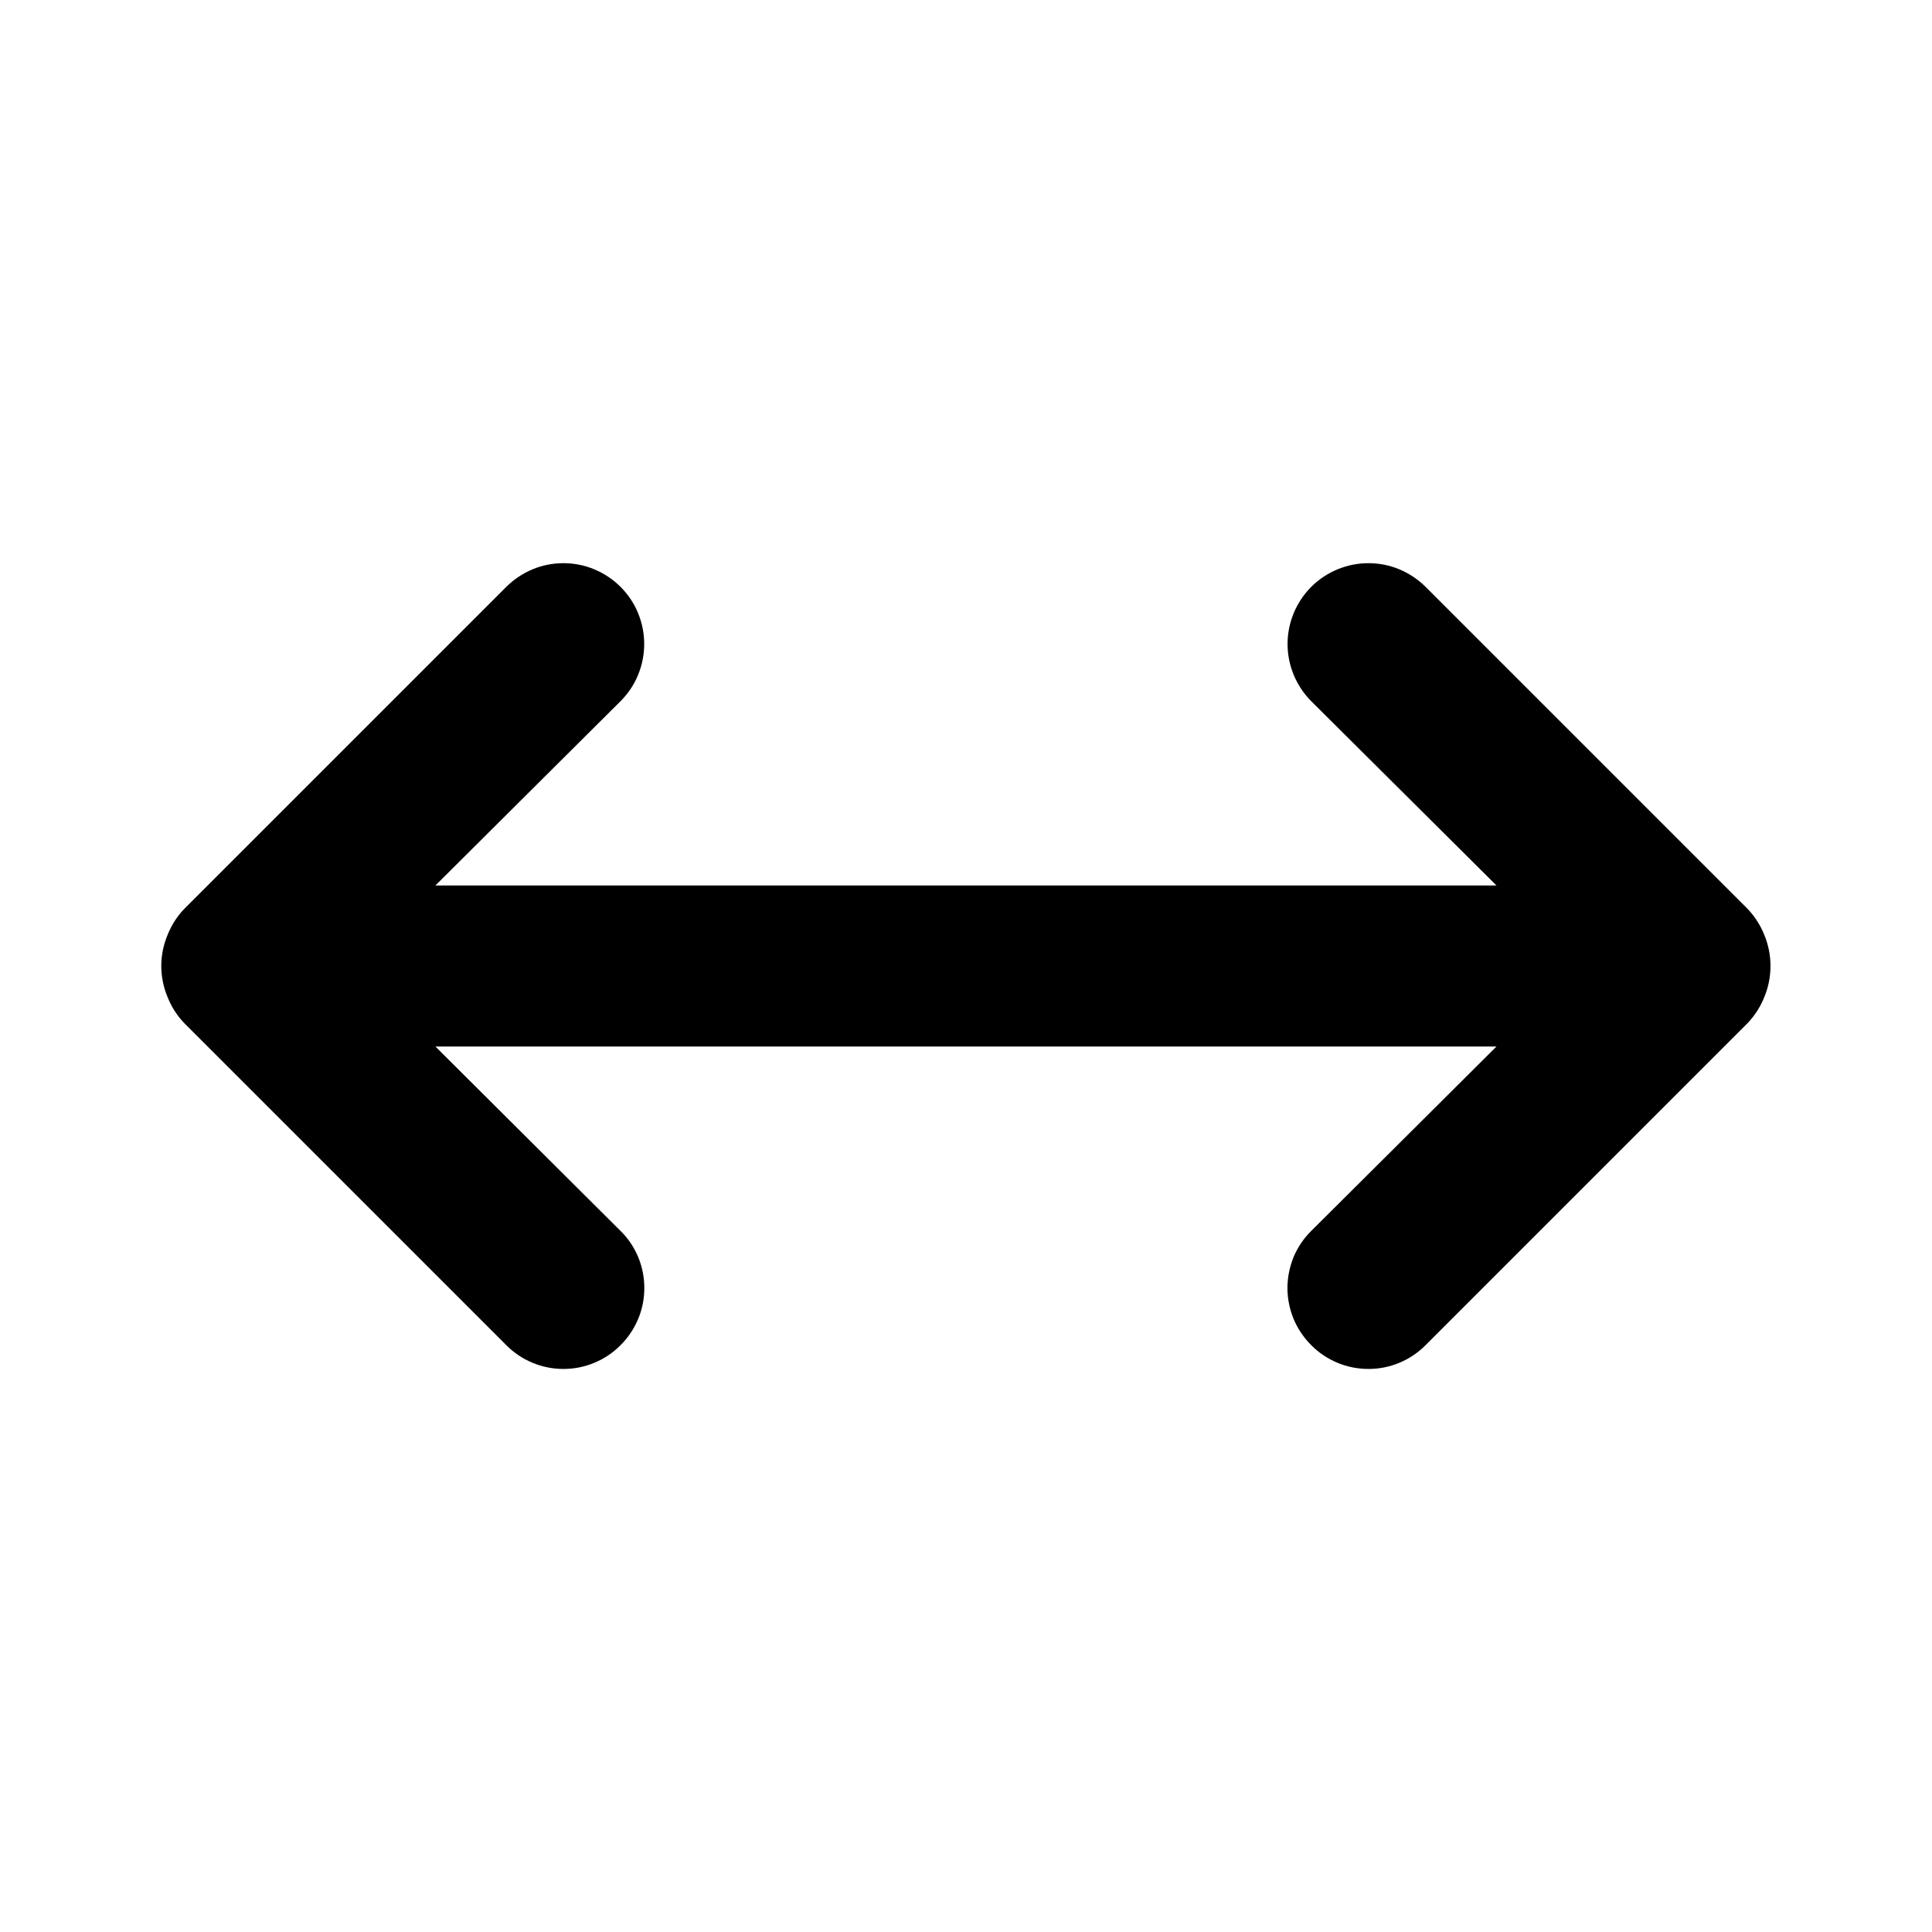 <svg width="16" height="16" viewBox="0 0 16 16" xmlns="http://www.w3.org/2000/svg">
<path d="M14.613 7.747C14.581 7.665 14.533 7.59 14.473 7.527L11.806 4.86C11.744 4.798 11.67 4.749 11.589 4.715C11.508 4.681 11.421 4.664 11.333 4.664C11.155 4.664 10.985 4.735 10.859 4.86C10.734 4.986 10.663 5.156 10.663 5.333C10.663 5.511 10.734 5.681 10.859 5.807L12.393 7.333H3.606L5.139 5.807C5.201 5.745 5.251 5.671 5.284 5.59C5.318 5.508 5.335 5.421 5.335 5.333C5.335 5.246 5.318 5.159 5.284 5.077C5.251 4.996 5.201 4.922 5.139 4.86C5.077 4.798 5.003 4.749 4.922 4.715C4.841 4.681 4.754 4.664 4.666 4.664C4.578 4.664 4.491 4.681 4.41 4.715C4.329 4.749 4.255 4.798 4.193 4.86L1.526 7.527C1.465 7.59 1.418 7.665 1.386 7.747C1.319 7.909 1.319 8.091 1.386 8.253C1.418 8.335 1.465 8.41 1.526 8.473L4.193 11.14C4.255 11.203 4.328 11.252 4.41 11.286C4.491 11.32 4.578 11.337 4.666 11.337C4.754 11.337 4.841 11.32 4.922 11.286C5.004 11.252 5.077 11.203 5.139 11.14C5.202 11.078 5.251 11.004 5.285 10.923C5.319 10.842 5.336 10.755 5.336 10.667C5.336 10.579 5.319 10.492 5.285 10.41C5.251 10.329 5.202 10.255 5.139 10.194L3.606 8.667H12.393L10.859 10.194C10.797 10.255 10.747 10.329 10.713 10.41C10.68 10.492 10.662 10.579 10.662 10.667C10.662 10.755 10.68 10.842 10.713 10.923C10.747 11.004 10.797 11.078 10.859 11.14C10.921 11.203 10.995 11.252 11.076 11.286C11.158 11.32 11.245 11.337 11.333 11.337C11.421 11.337 11.508 11.32 11.589 11.286C11.67 11.252 11.744 11.203 11.806 11.14L14.473 8.473C14.533 8.41 14.581 8.335 14.613 8.253C14.679 8.091 14.679 7.909 14.613 7.747Z" />
</svg>
